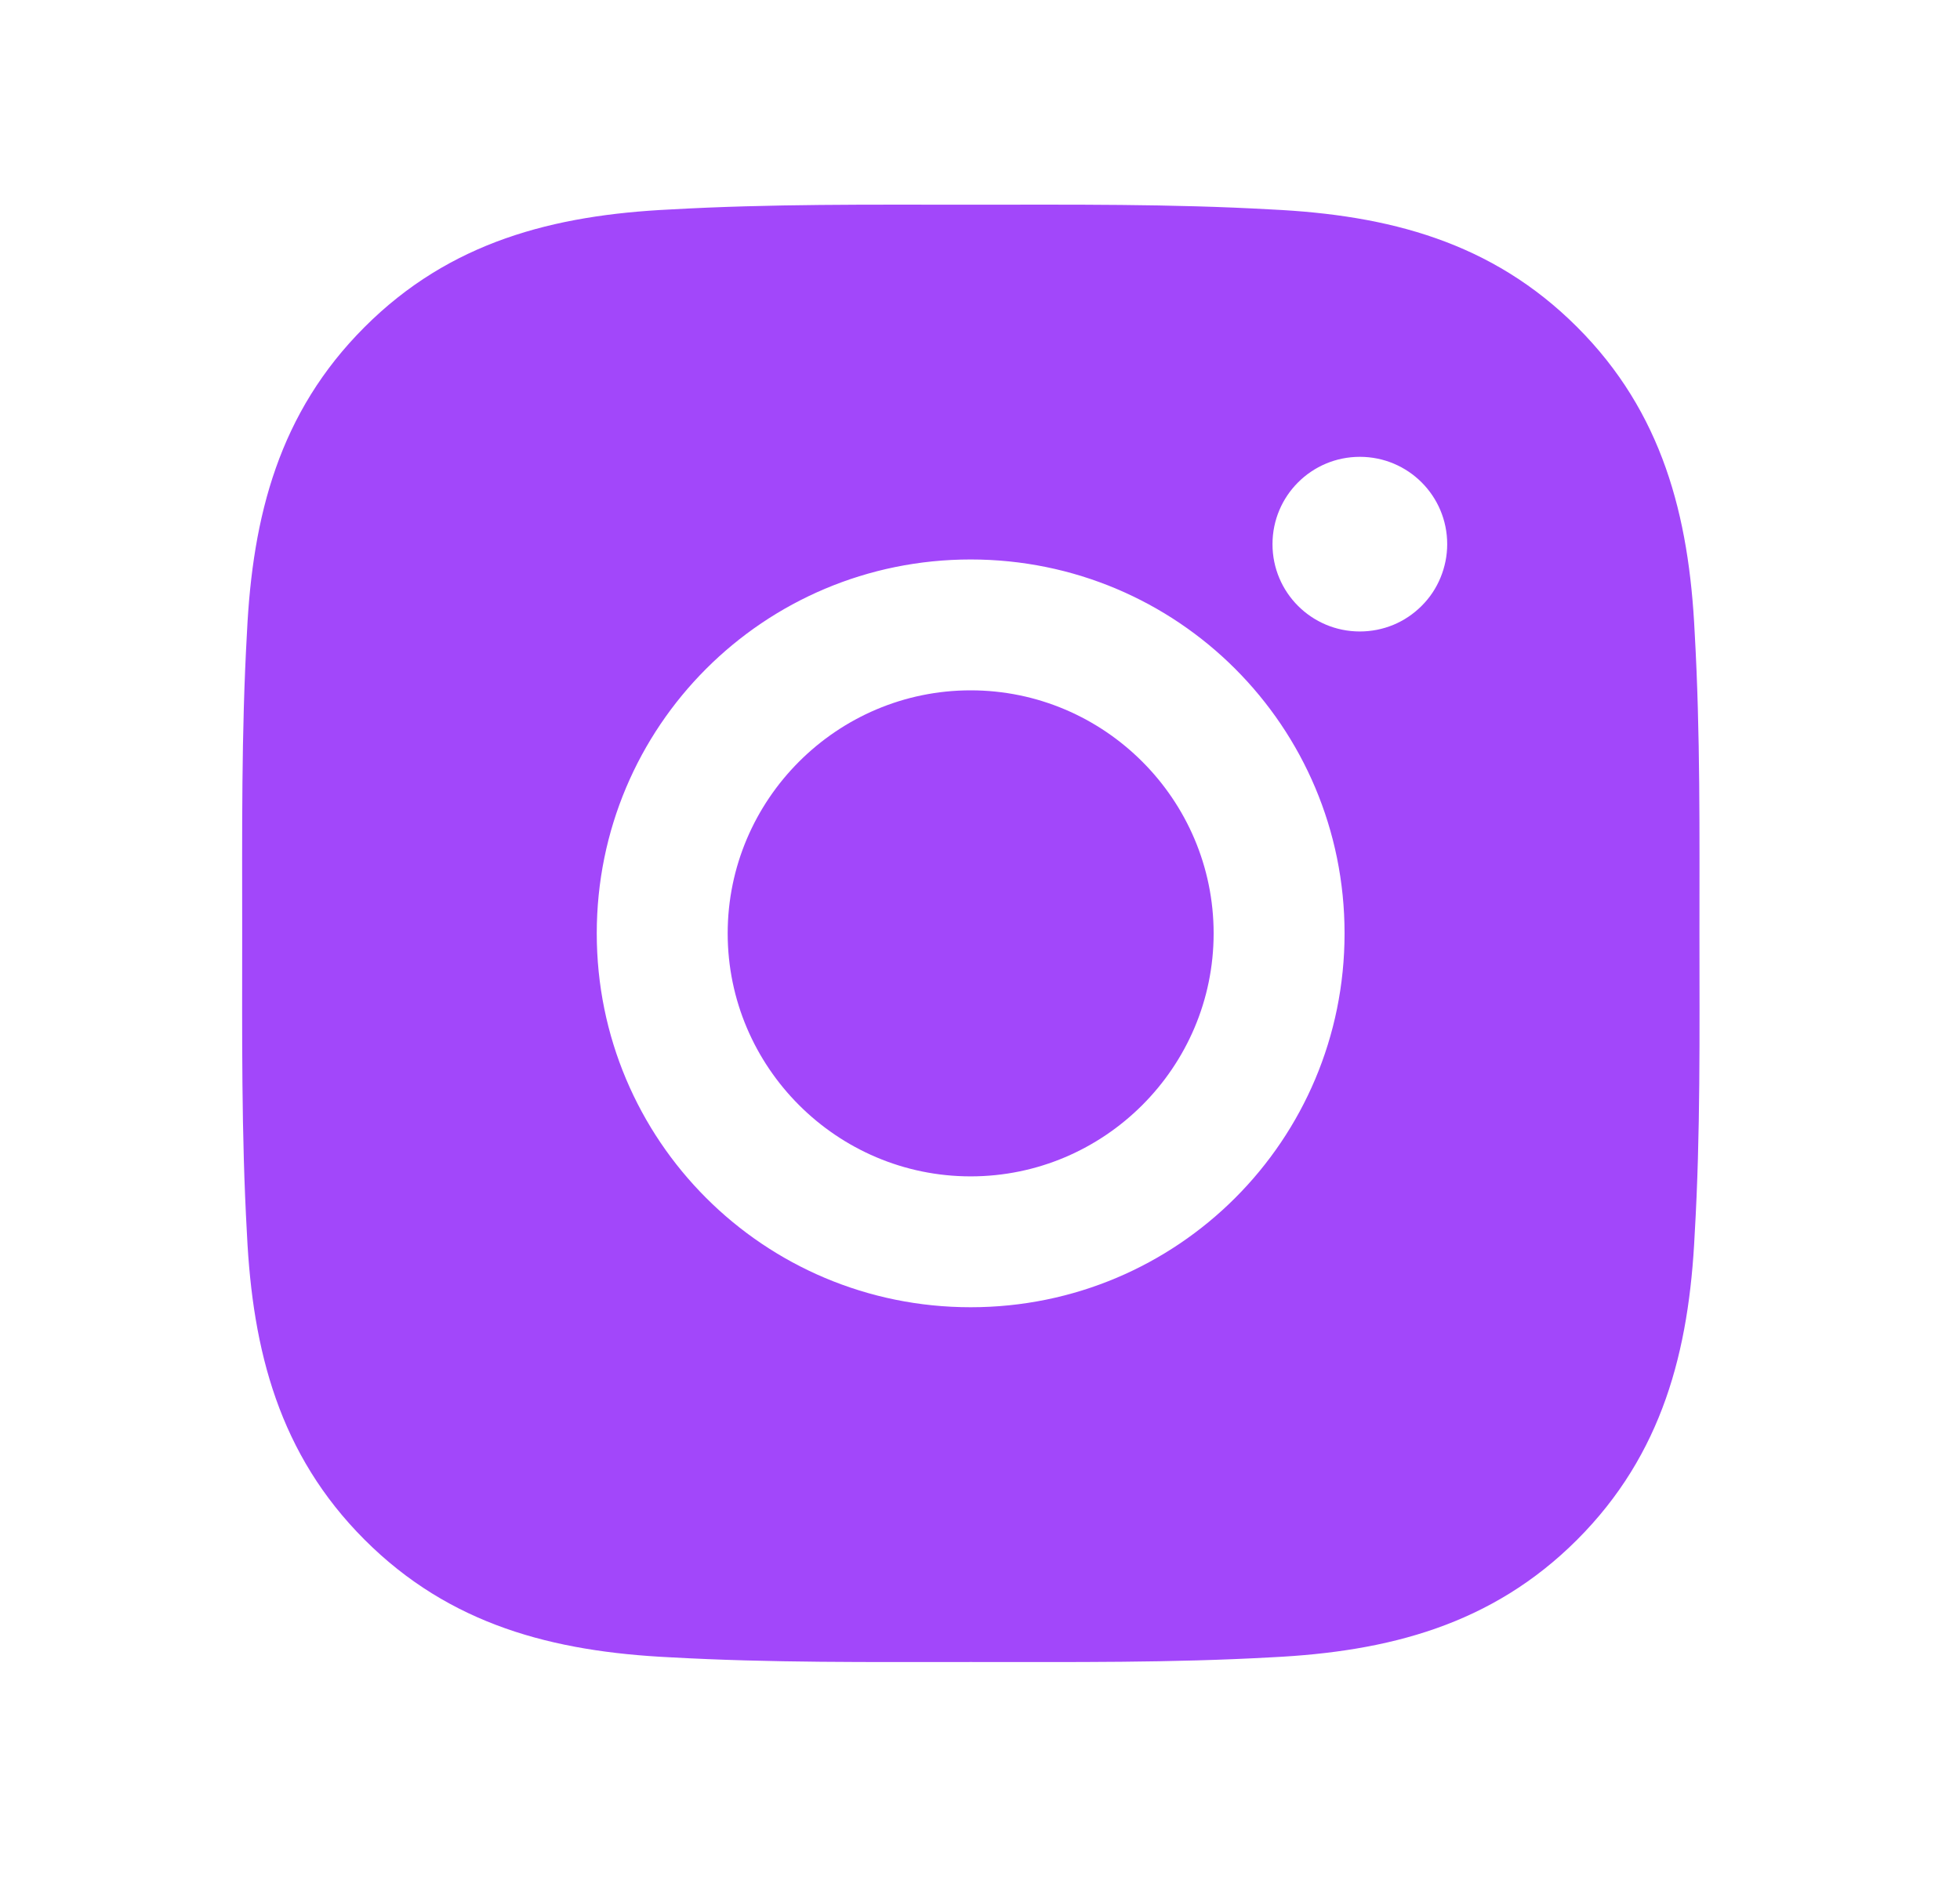 <svg width="30" height="29" viewBox="0 0 30 29" fill="none" xmlns="http://www.w3.org/2000/svg">
<path d="M14.857 10.566C12.809 10.566 11.138 12.238 11.138 14.286C11.138 16.334 12.809 18.005 14.857 18.005C16.905 18.005 18.576 16.334 18.576 14.286C18.576 12.238 16.905 10.566 14.857 10.566ZM26.012 14.286C26.012 12.746 26.026 11.219 25.939 9.682C25.853 7.896 25.446 6.311 24.14 5.006C22.831 3.697 21.249 3.292 19.463 3.206C17.923 3.119 16.397 3.133 14.86 3.133C13.319 3.133 11.793 3.119 10.256 3.206C8.47 3.292 6.885 3.7 5.58 5.006C4.271 6.314 3.866 7.896 3.78 9.682C3.693 11.222 3.707 12.748 3.707 14.286C3.707 15.823 3.693 17.352 3.78 18.89C3.866 20.675 4.274 22.26 5.58 23.566C6.888 24.875 8.47 25.279 10.256 25.366C11.796 25.452 13.322 25.438 14.86 25.438C16.4 25.438 17.926 25.452 19.463 25.366C21.249 25.279 22.834 24.872 24.14 23.566C25.448 22.257 25.853 20.675 25.939 18.89C26.029 17.352 26.012 15.826 26.012 14.286ZM14.857 20.008C11.69 20.008 9.134 17.453 9.134 14.286C9.134 11.119 11.69 8.563 14.857 8.563C18.024 8.563 20.58 11.119 20.58 14.286C20.58 17.453 18.024 20.008 14.857 20.008ZM20.814 9.665C20.075 9.665 19.477 9.068 19.477 8.329C19.477 7.589 20.075 6.992 20.814 6.992C21.553 6.992 22.151 7.589 22.151 8.329C22.151 8.504 22.116 8.678 22.049 8.84C21.982 9.003 21.884 9.15 21.759 9.274C21.635 9.398 21.488 9.497 21.326 9.564C21.163 9.631 20.989 9.665 20.814 9.665Z" fill="#A247FA"/>
</svg>
